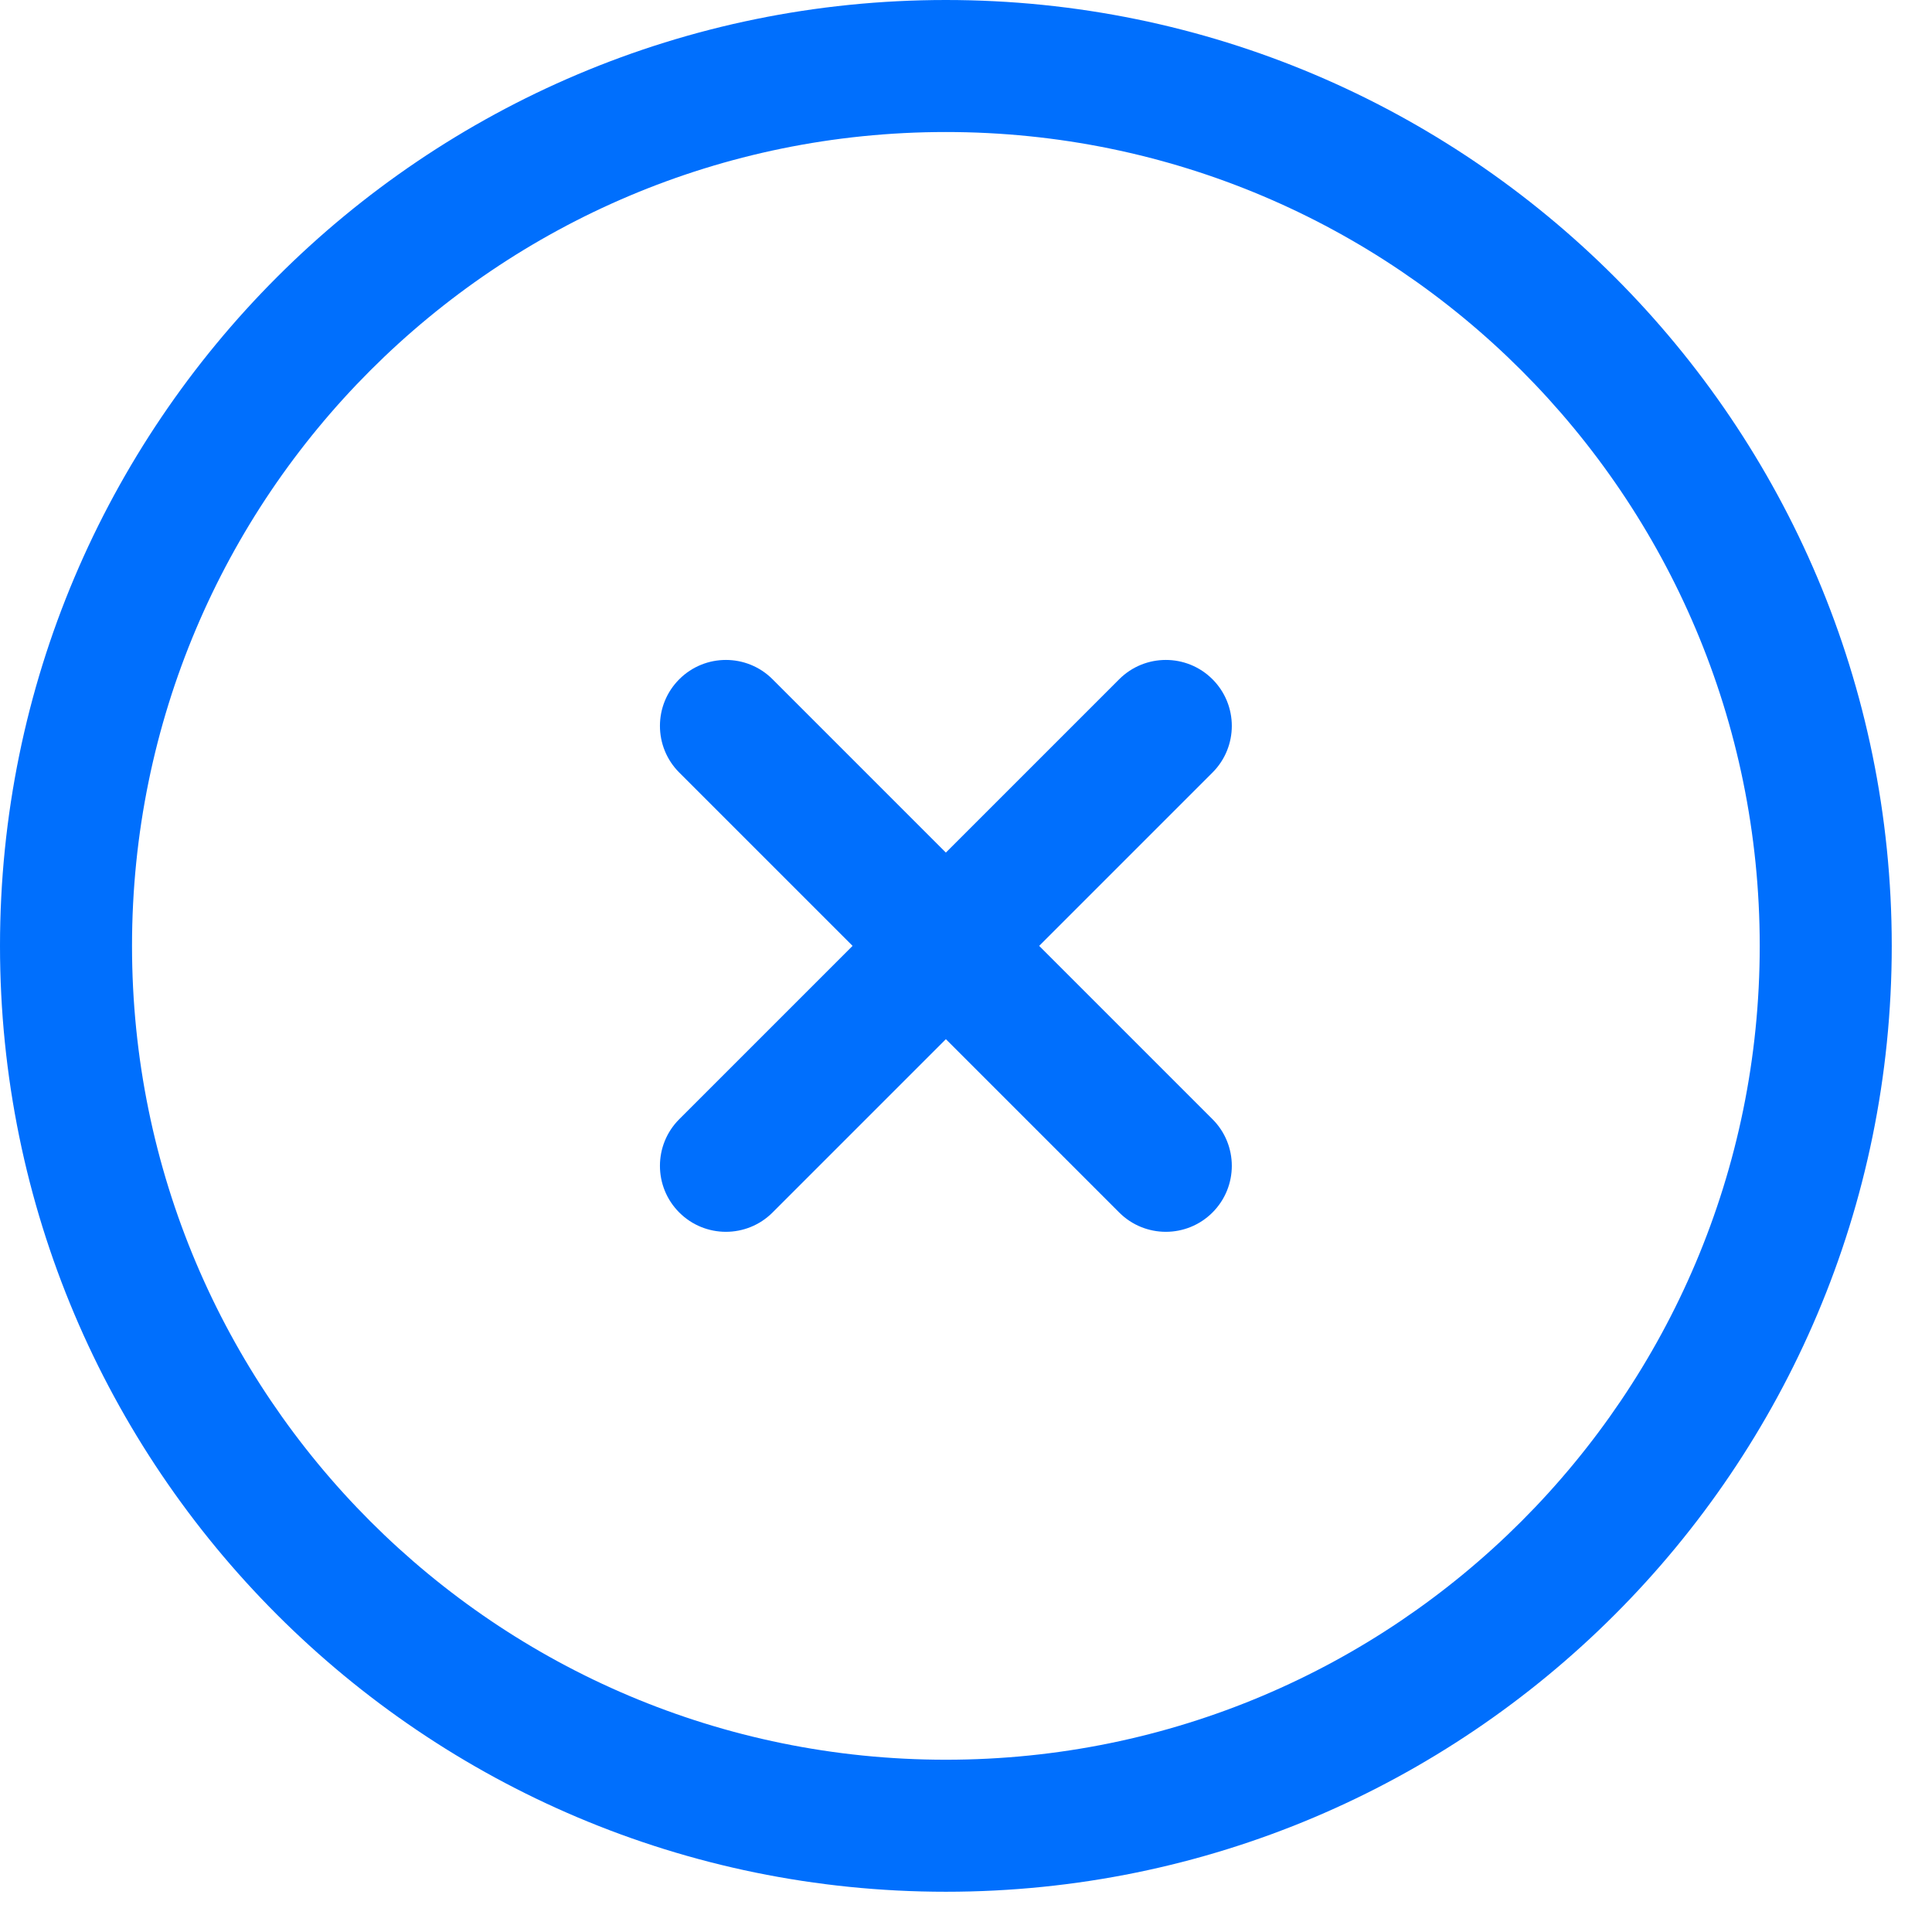 <svg width="24" height="24" viewBox="0 0 24 24" fill="none" xmlns="http://www.w3.org/2000/svg">
    <path
        d="M9.597 8.438C9.277 8.118 8.758 8.118 8.438 8.438C8.118 8.758 8.118 9.277 8.438 9.597L10.591 11.75L8.438 13.903C8.118 14.223 8.118 14.742 8.438 15.062C8.758 15.382 9.277 15.382 9.597 15.062L11.75 12.909L13.903 15.062C14.223 15.382 14.742 15.382 15.062 15.062C15.382 14.742 15.382 14.223 15.062 13.903L12.909 11.75L15.062 9.597C15.382 9.277 15.382 8.758 15.062 8.438C14.742 8.118 14.223 8.118 13.903 8.438L11.75 10.591L9.597 8.438Z"
        fill="#006FFD" />
    <path fill-rule="evenodd" clip-rule="evenodd"
        d="M11.75 0C5.261 0 0 5.261 0 11.75C0 18.239 5.261 23.5 11.75 23.5C18.239 23.5 23.5 18.239 23.5 11.75C23.5 5.261 18.239 0 11.75 0ZM1.64 11.75C1.64 6.166 6.166 1.64 11.75 1.64C17.334 1.64 21.86 6.166 21.86 11.75C21.86 17.334 17.334 21.86 11.75 21.86C6.166 21.86 1.64 17.334 1.64 11.75Z"
        fill="#006FFD" />
</svg>

